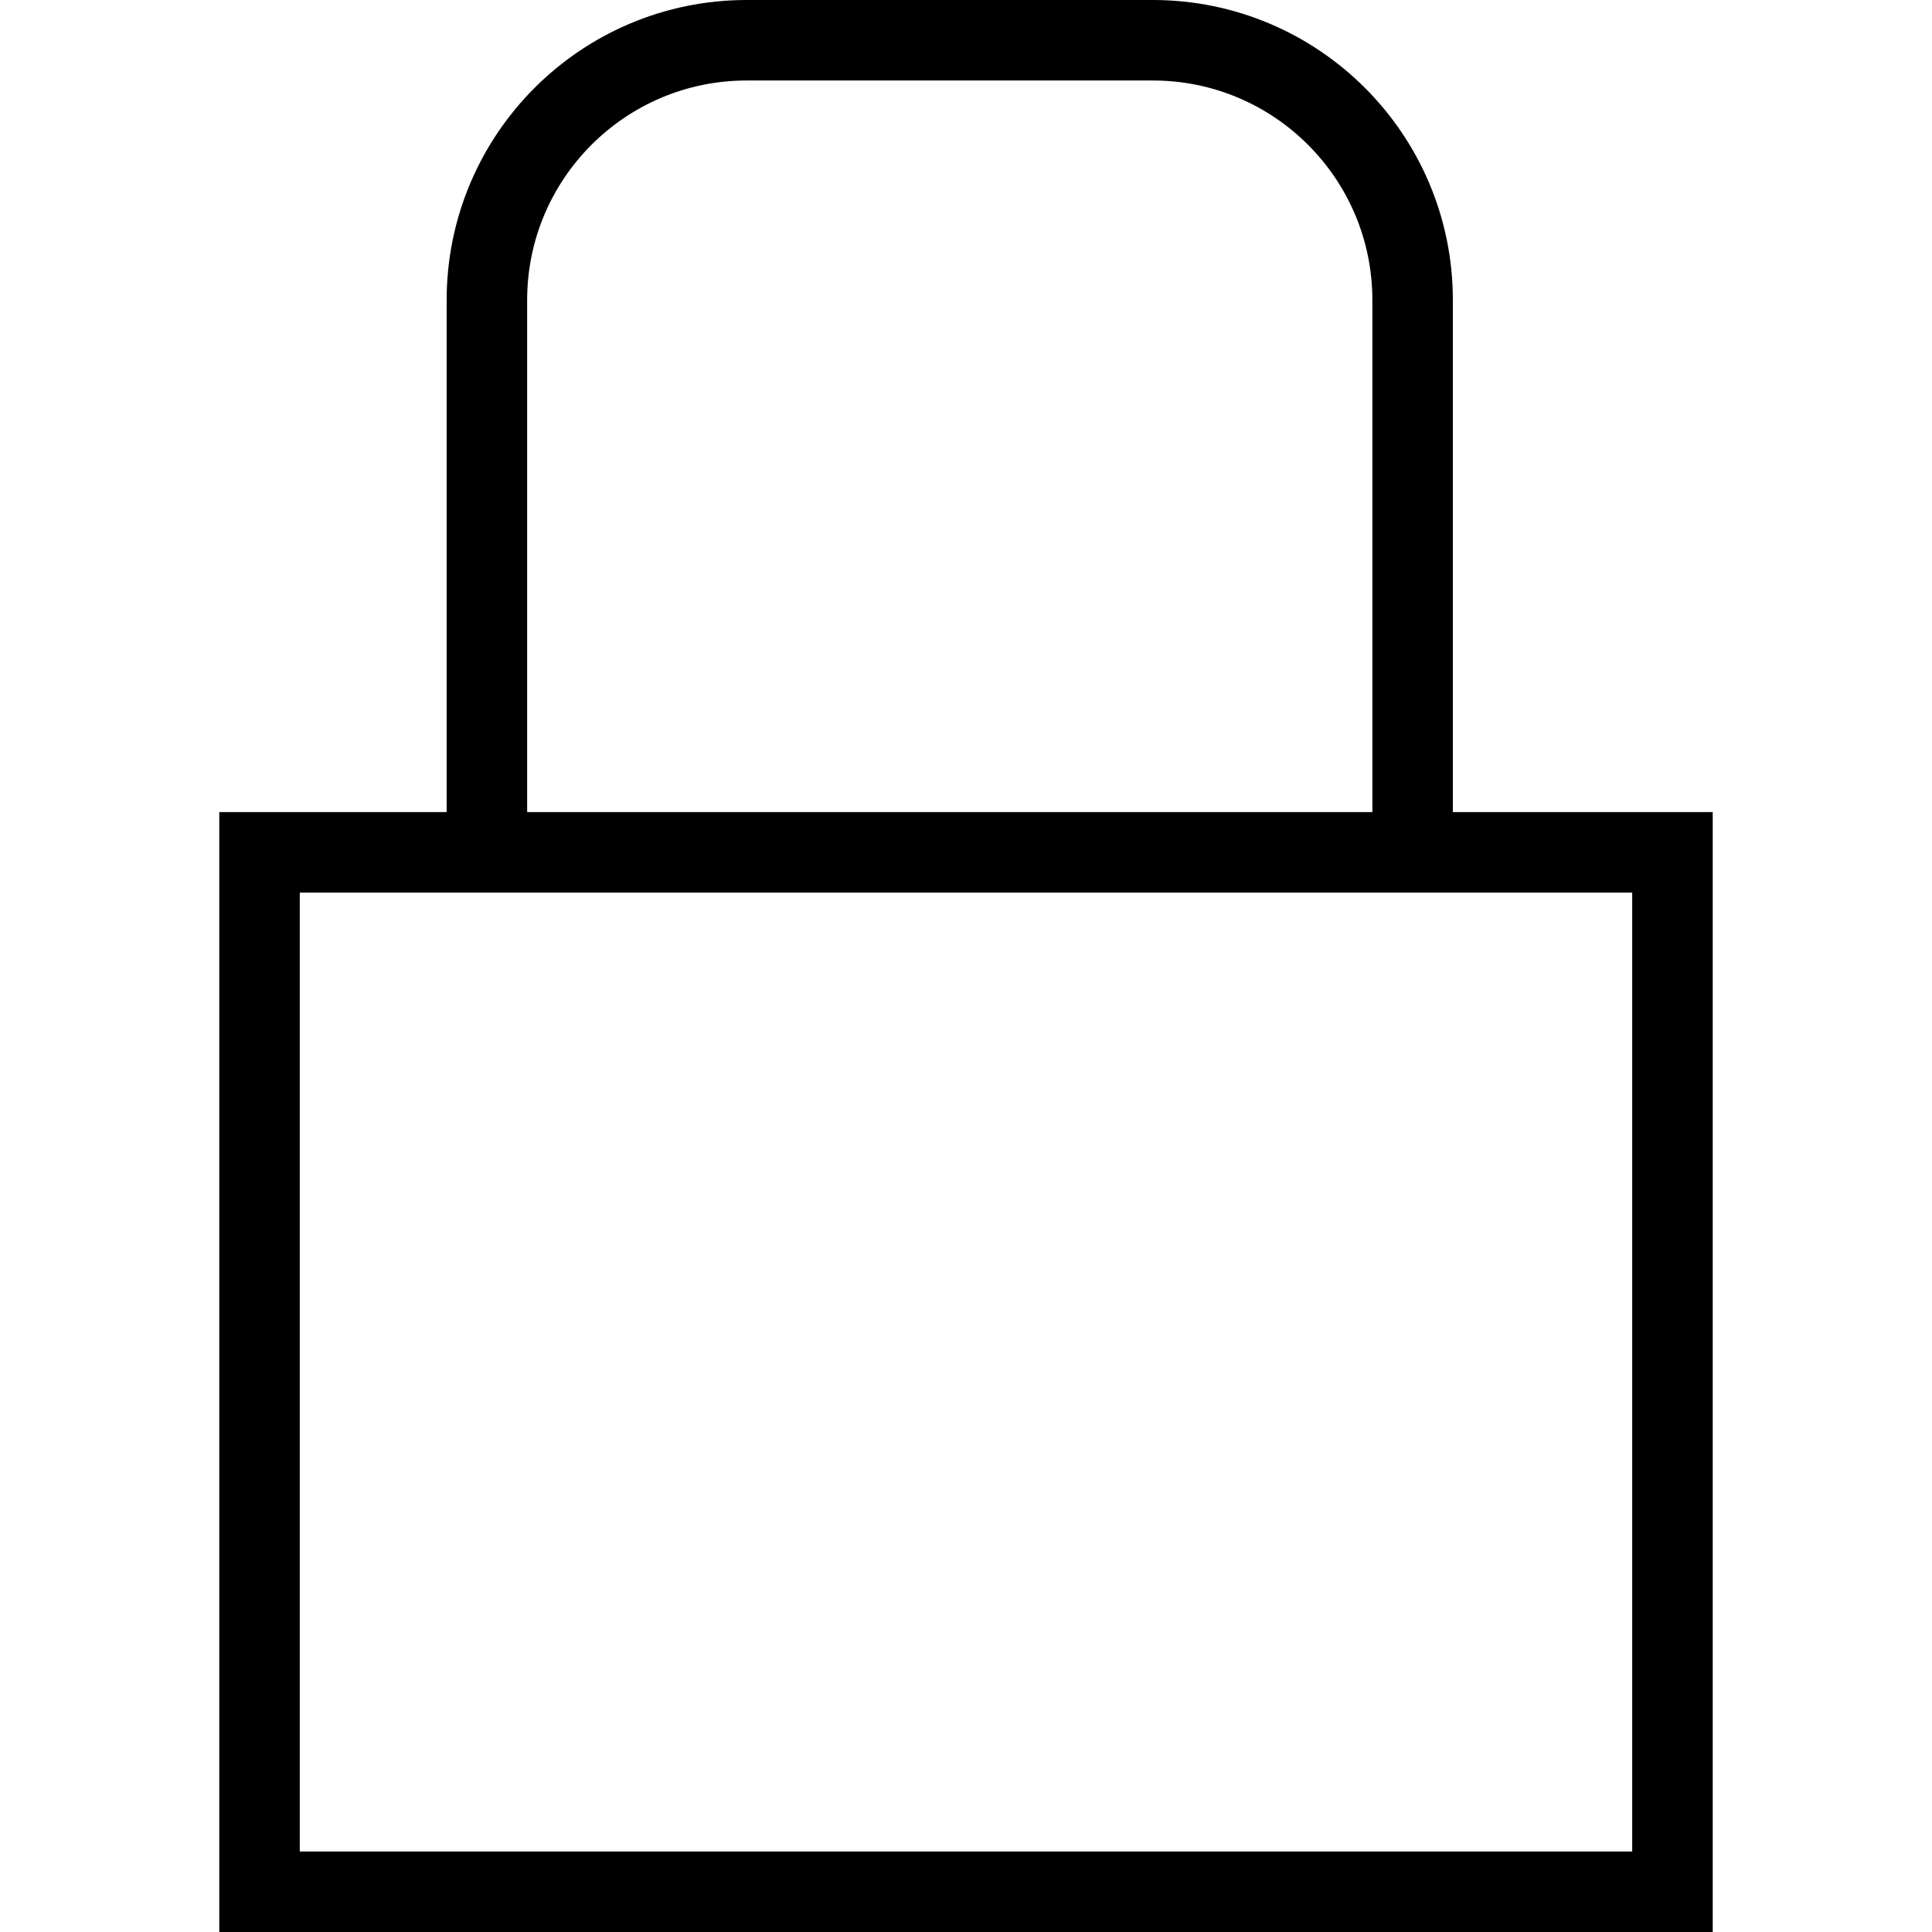 <?xml version="1.0" encoding="utf-8"?>
<!-- Generator: Adobe Illustrator 16.0.0, SVG Export Plug-In . SVG Version: 6.00 Build 0)  -->
<!DOCTYPE svg PUBLIC "-//W3C//DTD SVG 1.1//EN" "http://www.w3.org/Graphics/SVG/1.1/DTD/svg11.dtd">
<svg version="1.1" id="Layer_1" xmlns="http://www.w3.org/2000/svg" xmlns:xlink="http://www.w3.org/1999/xlink" x="0px" y="0px"
	 width="48px" height="48px" viewBox="0 0 48 48" enable-background="new 0 0 48 48" xml:space="preserve">
<g>
	
		<rect x="6.448" y="21.176" fill="none" stroke="#000000" stroke-width="2" stroke-miterlimit="10" width="35.104" height="25.824"/>
	<path fill="none" stroke="#000000" stroke-width="2" stroke-miterlimit="10" d="M12.097,21.176V7.456
		C12.097,3.891,14.988,1,18.552,1H28.64c3.566,0,6.456,2.891,6.456,6.456v13.72"/>
</g>
</svg>
